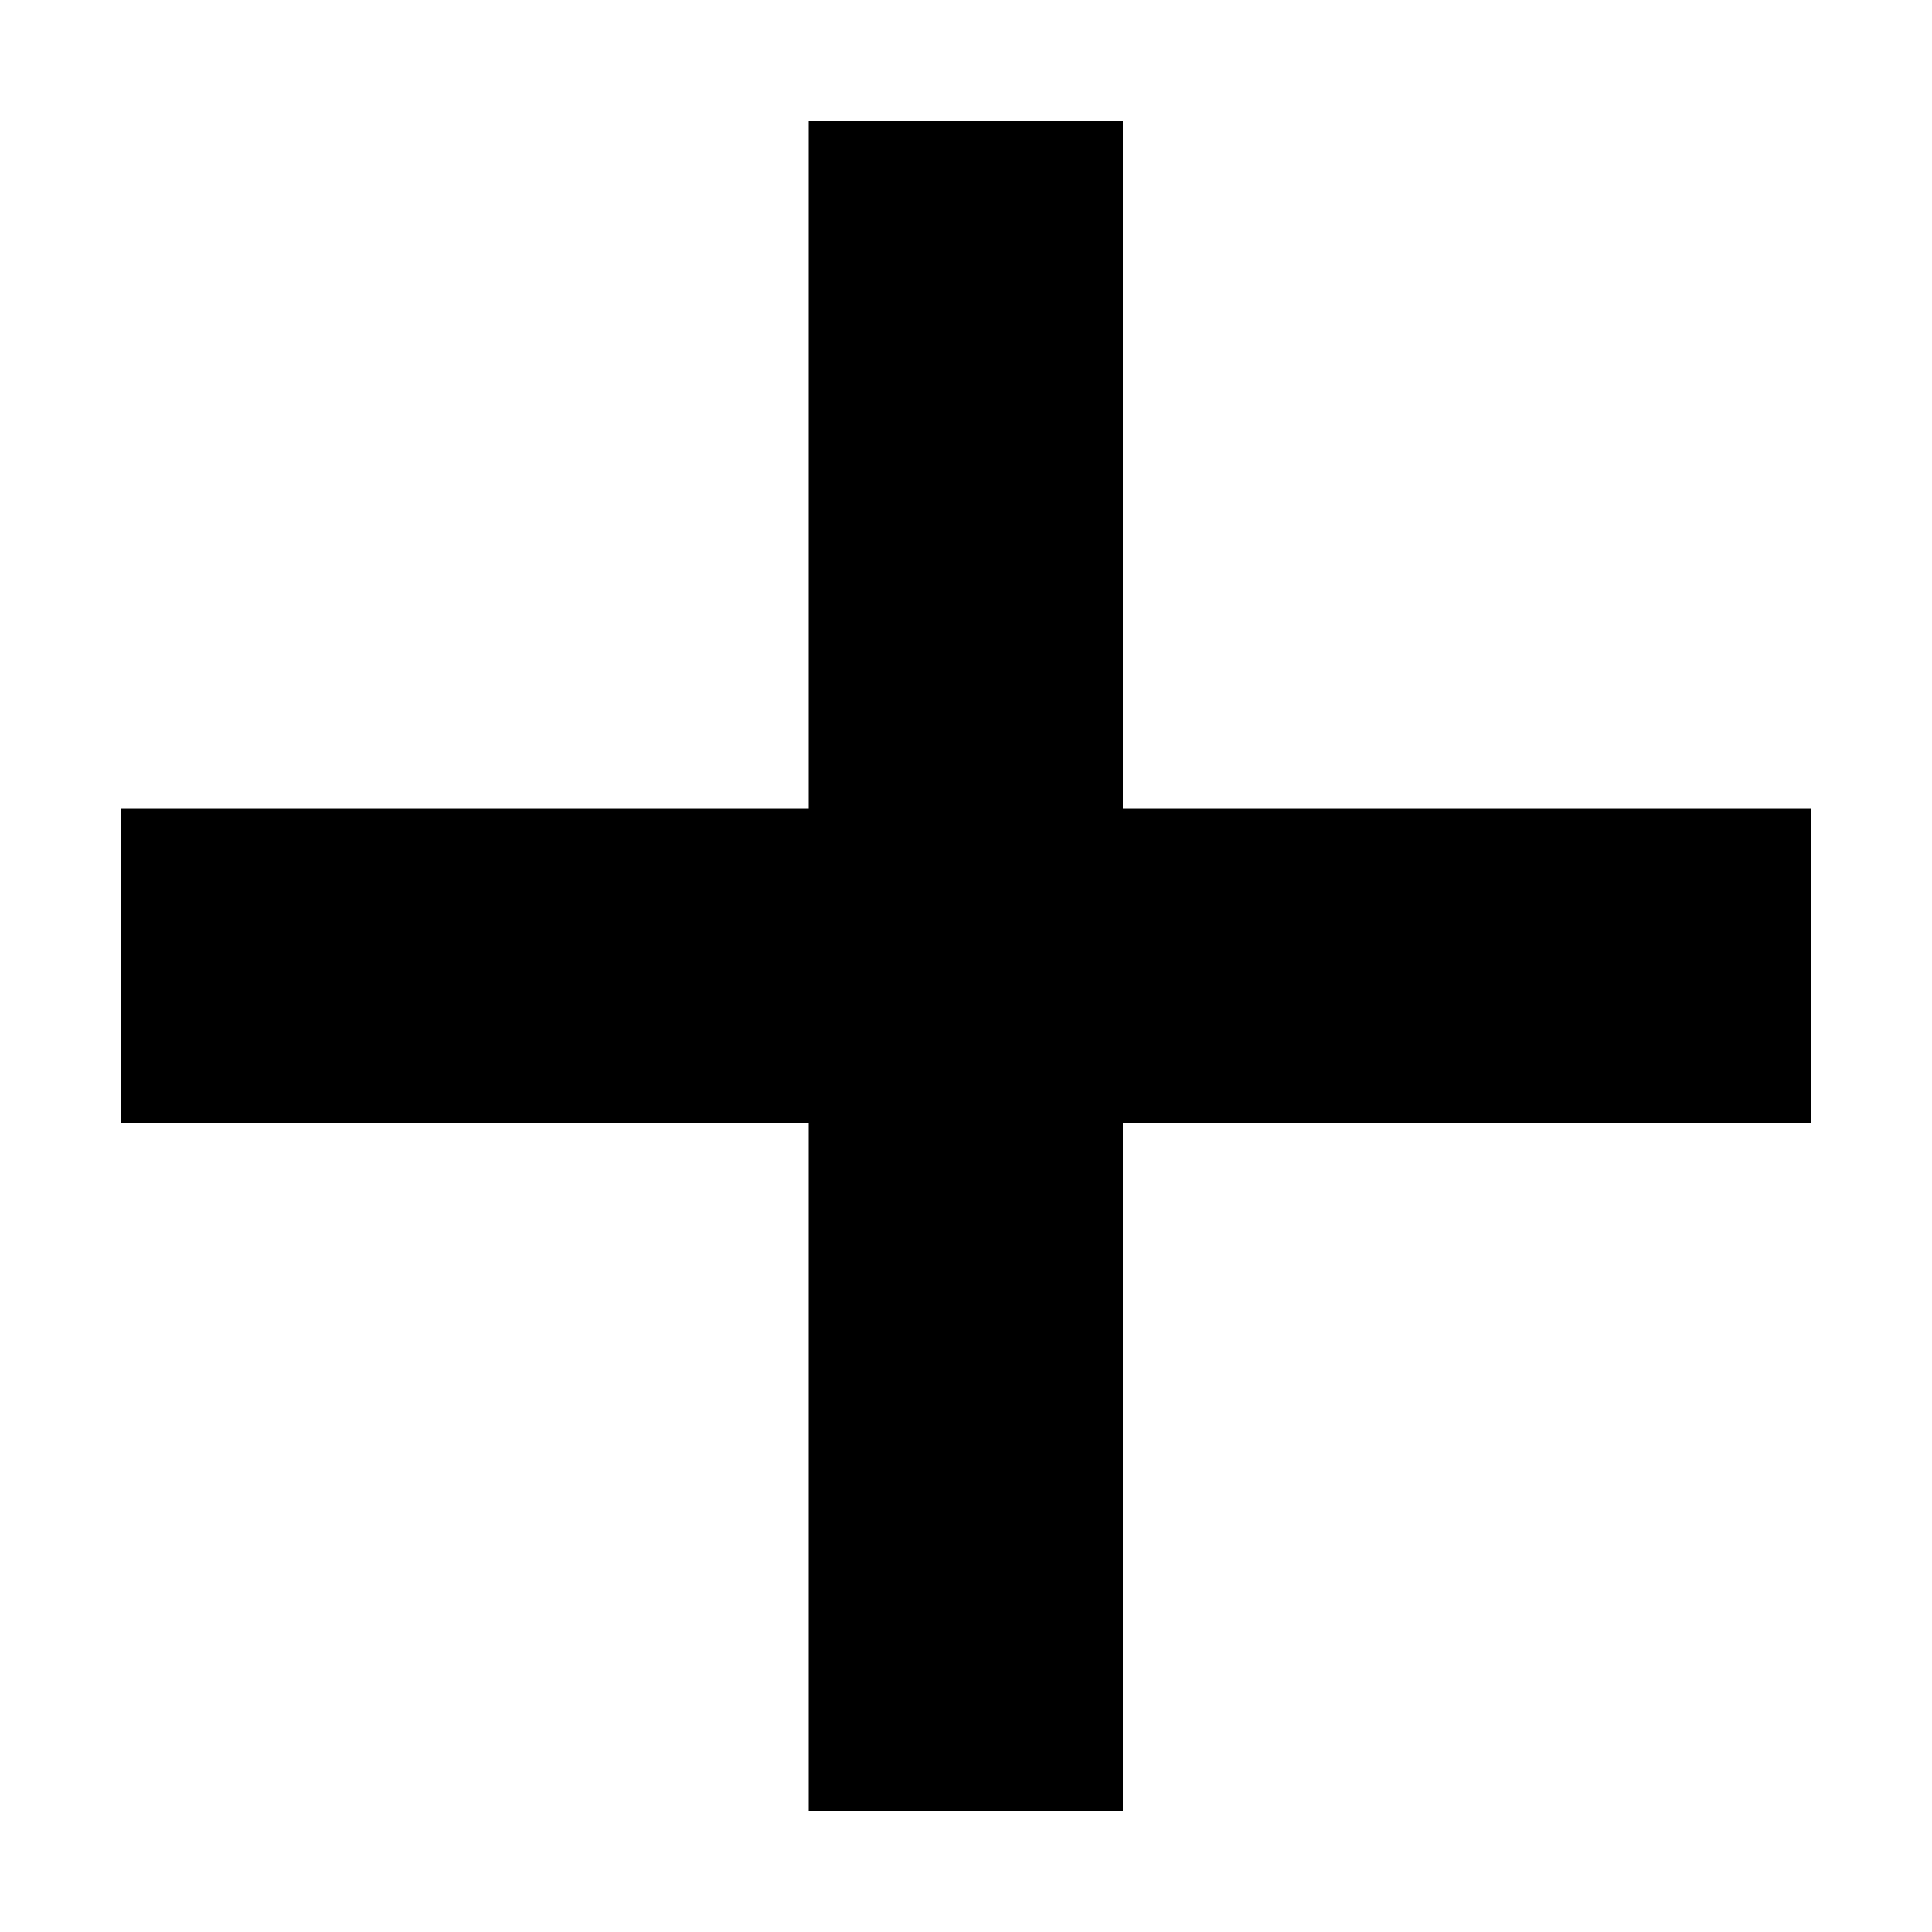<?xml version="1.0" encoding="UTF-8" standalone="no"?>
<!DOCTYPE svg PUBLIC "-//W3C//DTD SVG 1.1//EN" "http://www.w3.org/Graphics/SVG/1.1/DTD/svg11.dtd">
<svg width="100%" height="100%" viewBox="0 0 3334 3334" version="1.1" xmlns="http://www.w3.org/2000/svg" xmlns:xlink="http://www.w3.org/1999/xlink" xml:space="preserve" xmlns:serif="http://www.serif.com/" style="fill-rule:evenodd;clip-rule:evenodd;stroke-linejoin:round;stroke-miterlimit:1.5;">
    <g transform="matrix(0.92,0,0,1,59.078,212.41)">
        <path d="M162.274,1454.26L3333.33,1454.26" style="fill:none;stroke:black;stroke-width:542.12px;"/>
    </g>
    <g transform="matrix(6.43658e-17,0.92,-1,5.35783e-17,3120.92,59.078)">
        <path d="M162.274,1454.26L3333.33,1454.26" style="fill:none;stroke:black;stroke-width:542.12px;"/>
    </g>
</svg>
